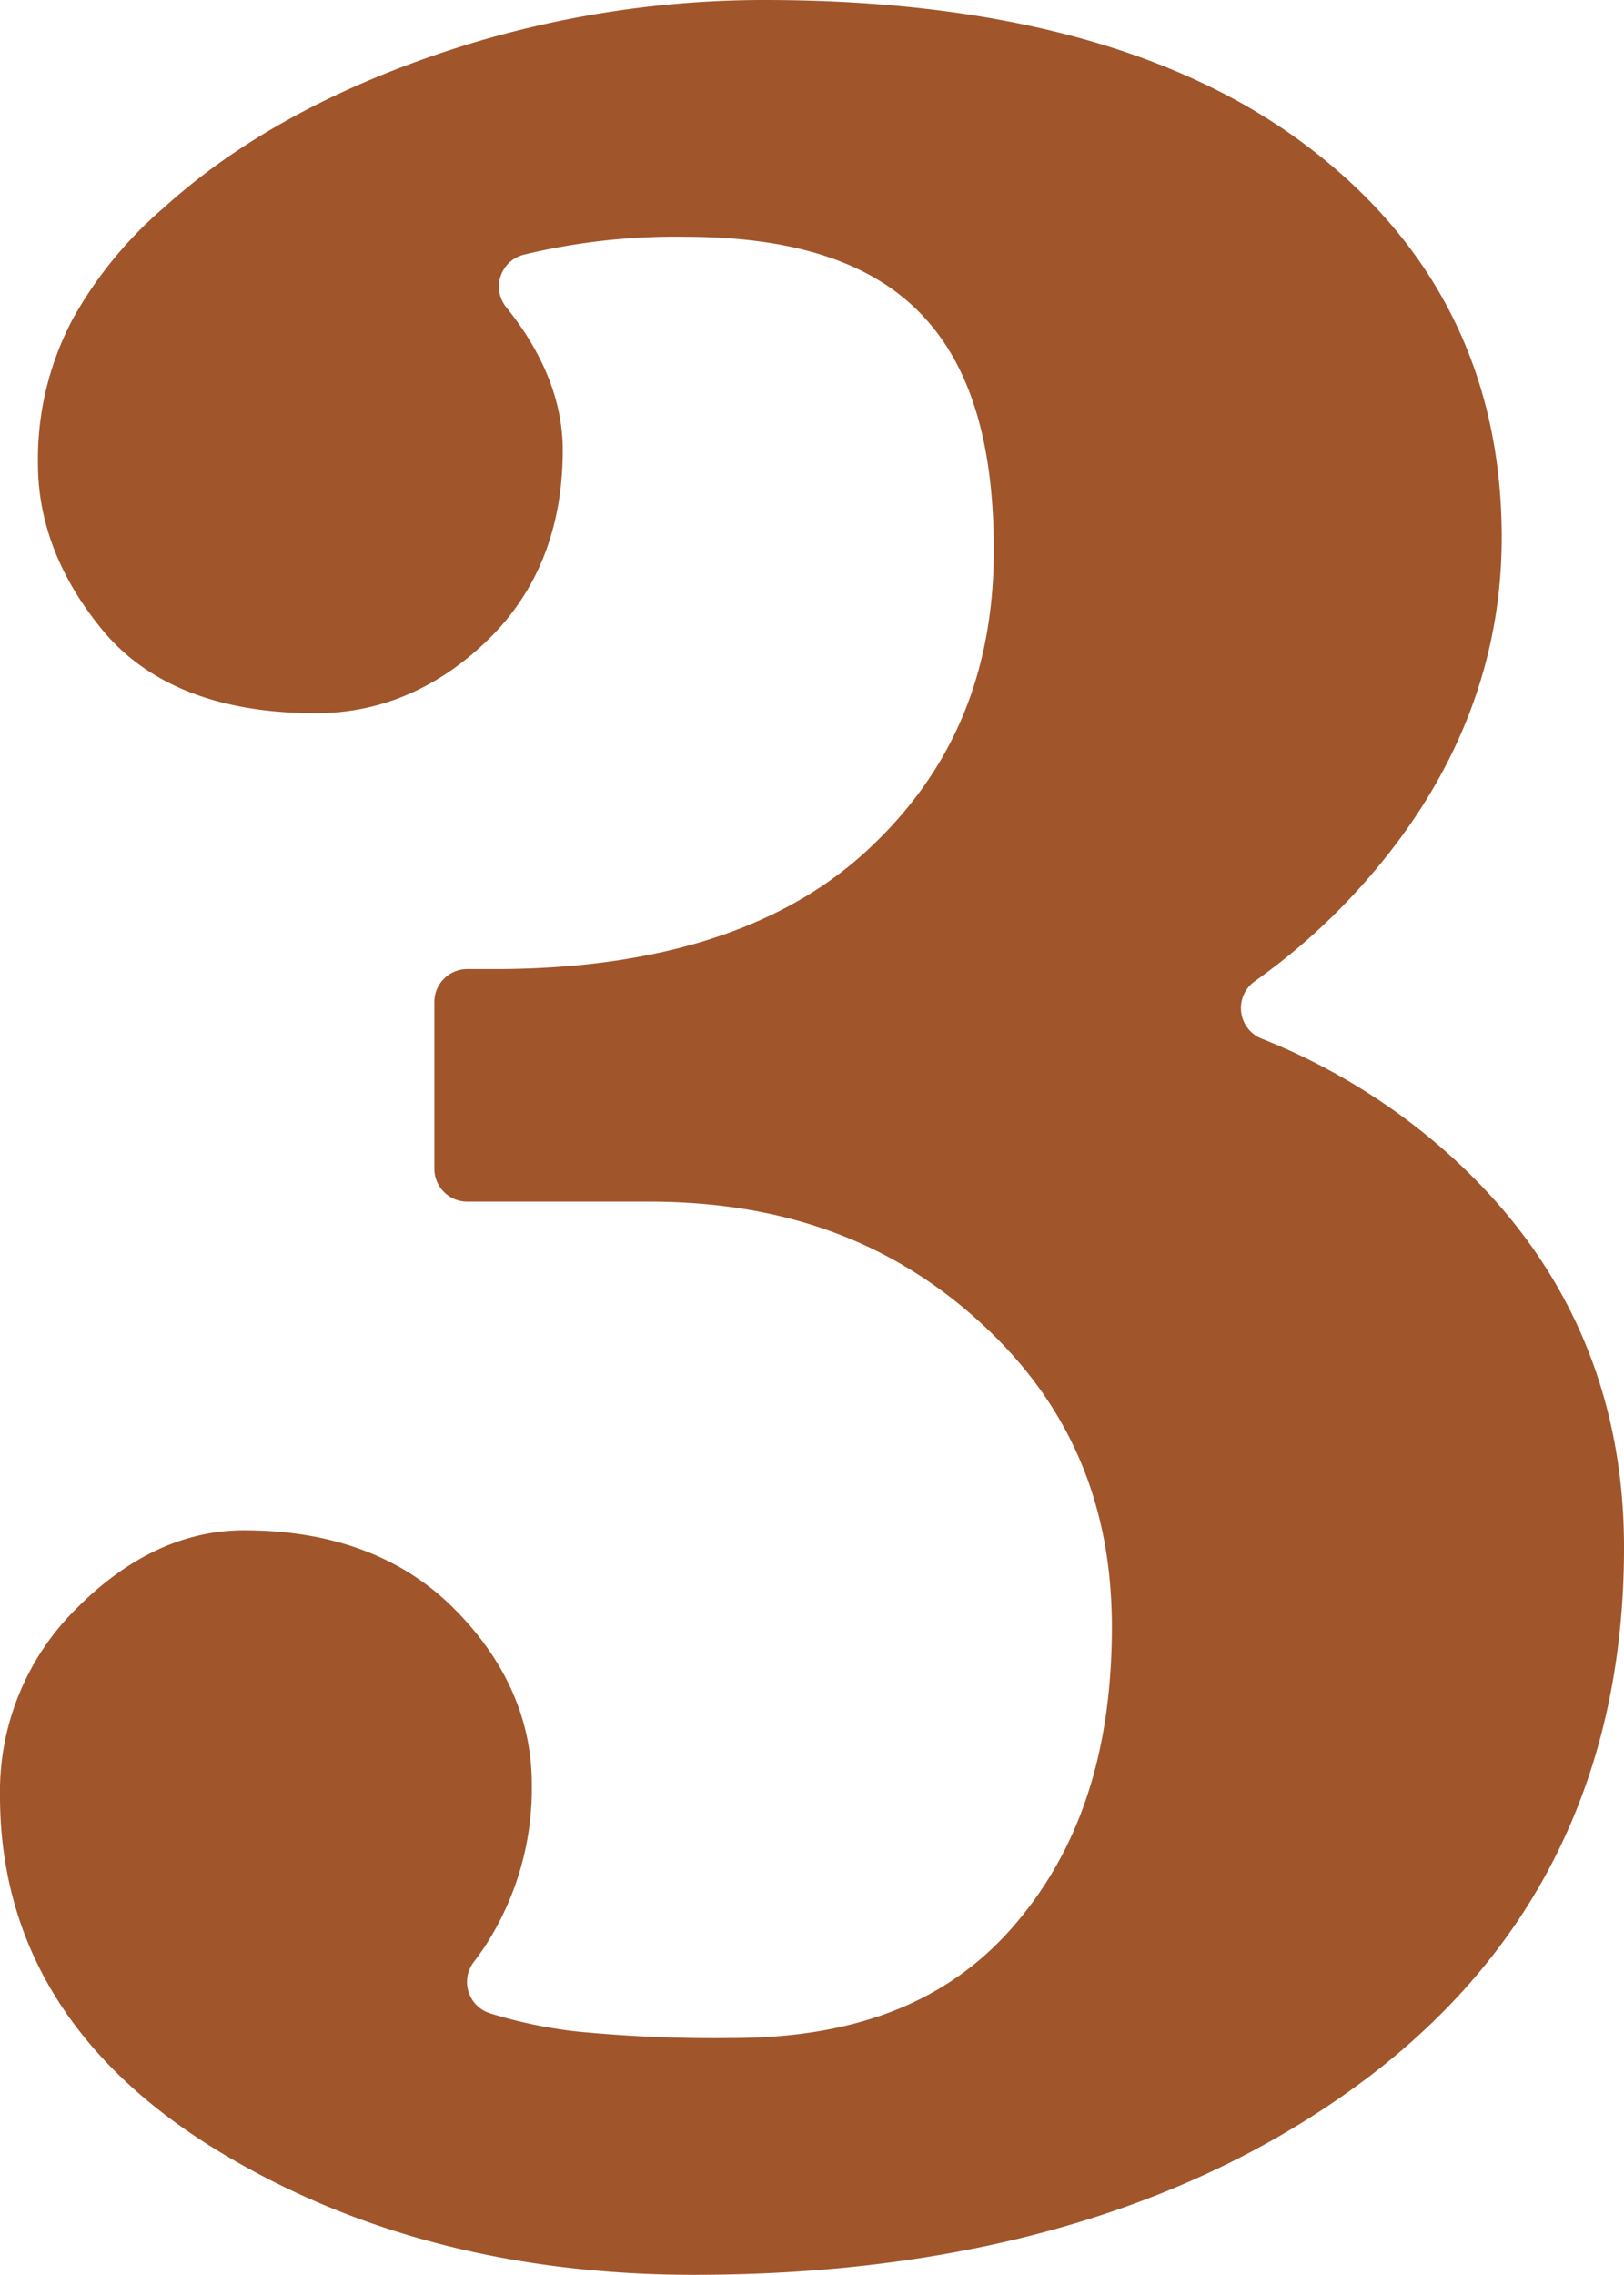 <svg xmlns="http://www.w3.org/2000/svg" width="98.718mm" height="138.194mm" viewBox="0 0 279.831 391.732">
  <g id="Hausnummern">
      <g id="N-02-3-R">
        <path fill="#A0552B" stroke="none" d="M246.684,196.218a108.306,108.306,0,0,0-29.241-17.337A5.667,5.667,0,0,1,216.175,169a109.1,109.1,0,0,0,16.395-14.236c17.378-18.428,26.189-39.36,26.189-62.215,0-28.363-11.644-51.307-34.61-68.193C202.163,8.2,171.052,0,131.681,0A174.547,174.547,0,0,0,74.407,9.678c-18.72,6.485-34.277,15.281-46.24,26.143A70.333,70.333,0,0,0,12.675,54.679,51.369,51.369,0,0,0,6.54,79.856c0,10.034,3.725,19.651,11.07,28.584,7.842,9.542,20.226,14.38,36.806,14.38,10.953,0,20.858-4.178,29.442-12.418,8.7-8.353,13.106-19.417,13.106-32.885,0-8.089-3.1-16.154-9.223-23.972-.162-.207-.326-.411-.491-.615a5.662,5.662,0,0,1,2.941-9.06,110.792,110.792,0,0,1,27.684-3.1c36.907,0,53.366,16.635,53.366,53.938,0,21.2-7.118,38.1-21.762,51.681-14.659,13.6-36.293,20.491-64.3,20.491H80.512a5.67,5.67,0,0,0-5.67,5.669v28.707a5.669,5.669,0,0,0,5.669,5.669H111.82c23.2,0,41.946,6.872,57.308,21.006,15.113,13.908,22.459,30.99,22.459,52.222,0,21.667-5.62,38.612-17.178,51.8-11.207,12.788-27.006,19-48.3,19a242.5,242.5,0,0,1-26.877-1.139,80.547,80.547,0,0,1-14.8-3.118,5.655,5.655,0,0,1-2.8-8.828q.974-1.259,1.865-2.6a49.755,49.755,0,0,0,8.137-27.989c0-11.193-4.522-21.393-13.444-30.318s-21.077-13.441-36.128-13.441c-10.234,0-19.9,4.482-28.743,13.32A44.263,44.263,0,0,0,0,309.22c0,25.389,12.628,45.961,37.531,61.14,23.257,14.182,50.859,21.372,82.039,21.372,46.106,0,84.5-10.925,114.106-32.475,30.627-22.289,46.155-53.5,46.155-92.768C279.831,238.185,268.679,214.542,246.684,196.218Z"/>
      </g>
    </g>
</svg>
